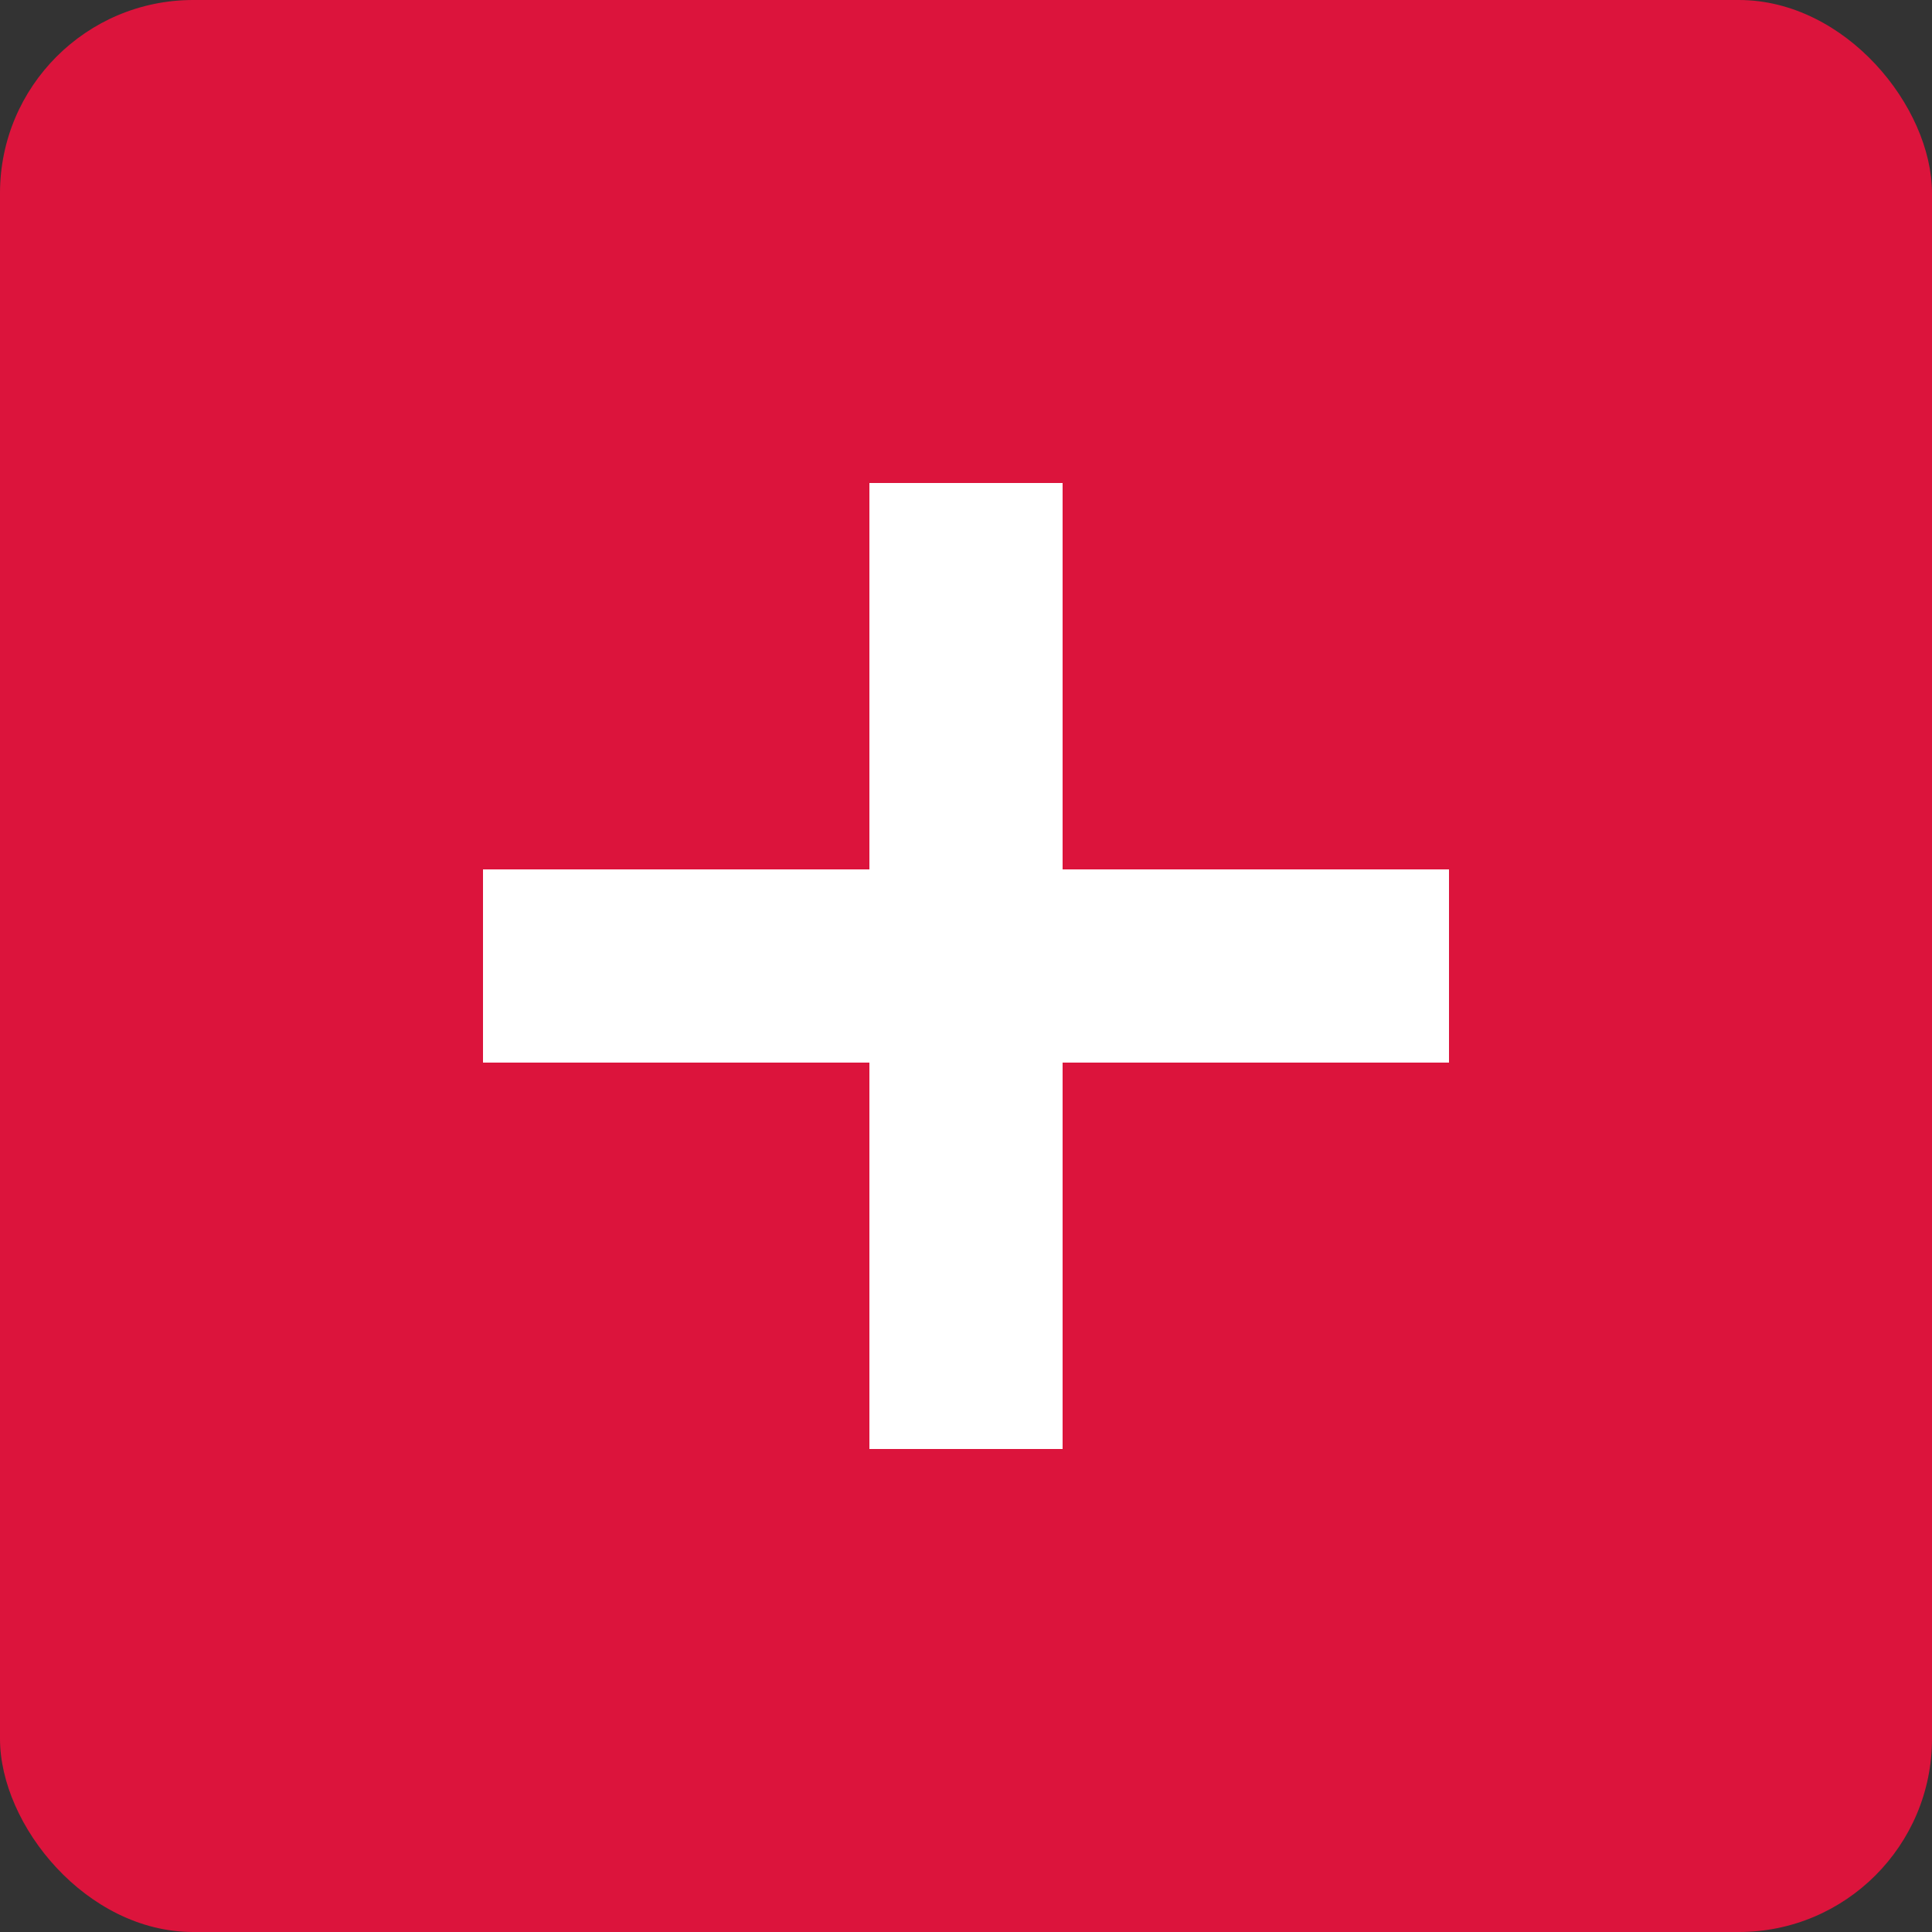 <!-- healthplus-logo.svg -->
<svg width="200" height="200" xmlns="http://www.w3.org/2000/svg">
  <rect width="100%" height="100%" fill="#333333" stroke="none"/>
  <rect width="200" height="200" fill="#DC143C" rx="20" ry="20"/>
  <rect x="90" y="50" width="20" height="100" fill="#FFFFFF"/>
  <rect x="50" y="90" width="100" height="20" fill="#FFFFFF"/>
</svg>
